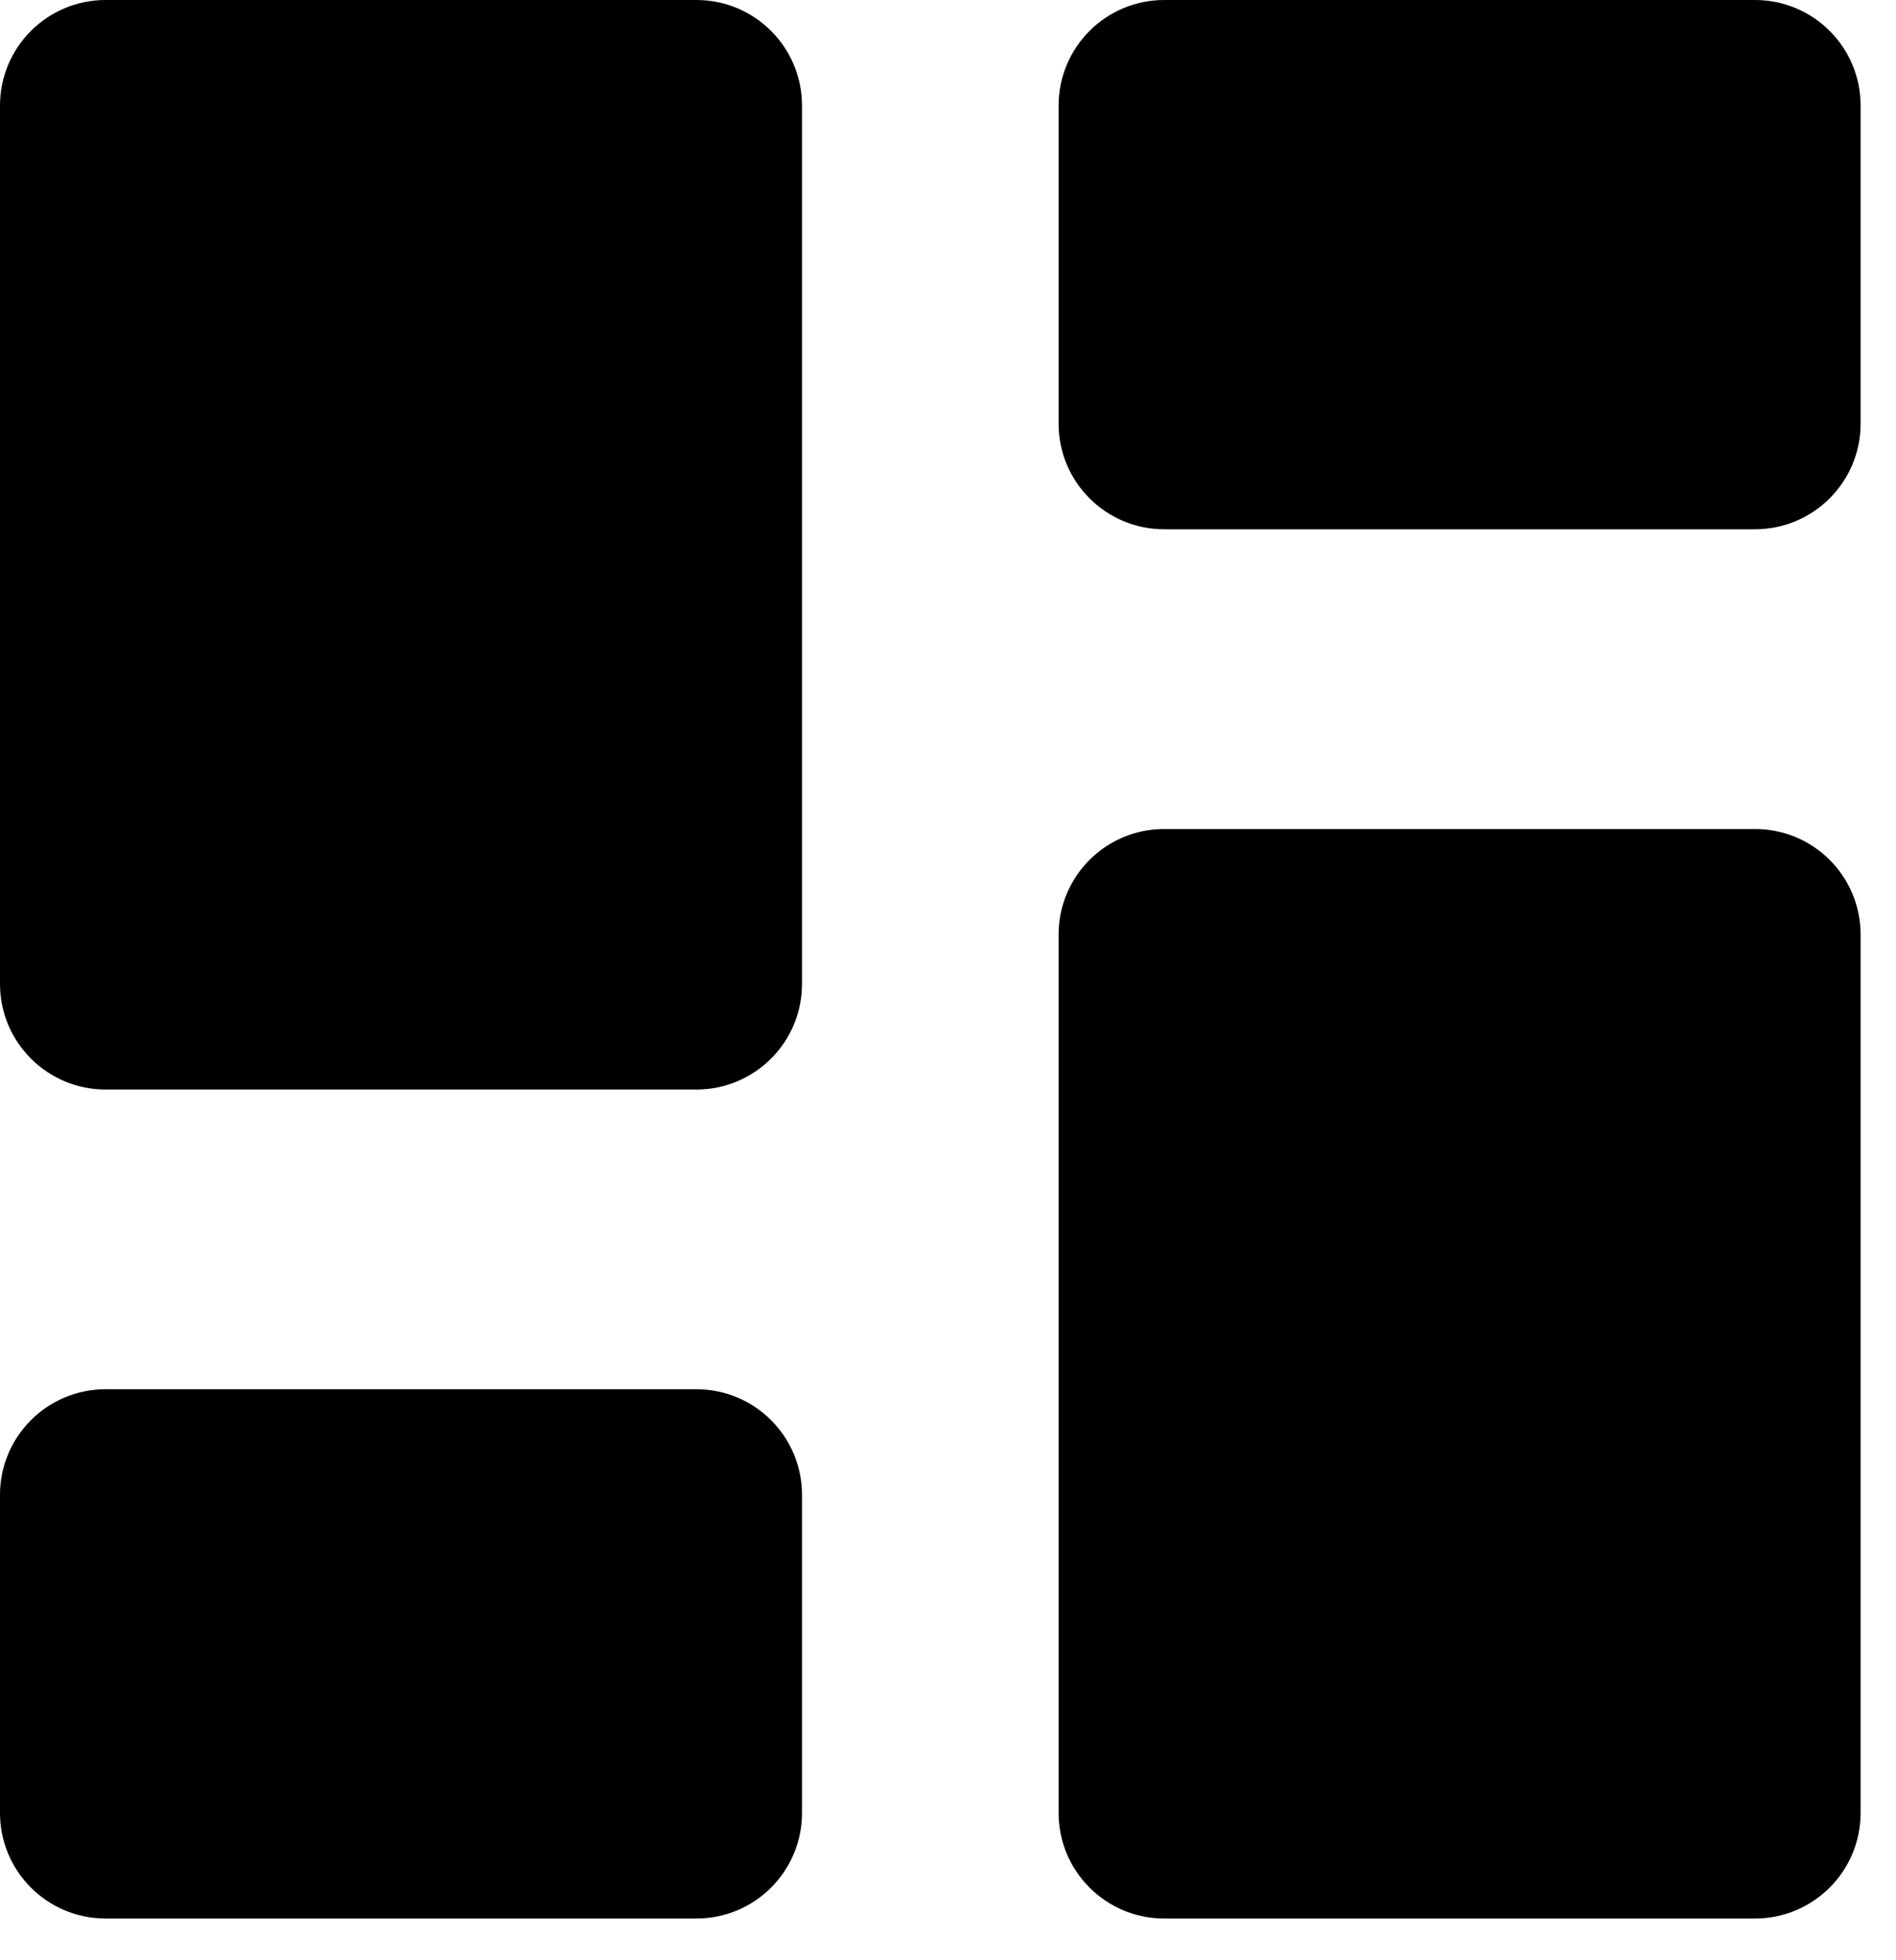 <svg width="30" height="31" viewBox="0 0 30 31" fill="none" xmlns="http://www.w3.org/2000/svg">
<path d="M11.02 0H1.67C0.748 0 0 0.748 0 1.67V15.56C0 16.482 0.748 17.23 1.67 17.23H11.02C11.942 17.23 12.69 16.482 12.69 15.56V1.67C12.69 0.748 11.942 0 11.02 0Z" fill="black"/>
<path d="M27.77 13.11H18.42C17.498 13.11 16.75 13.857 16.75 14.78V28.67C16.75 29.592 17.498 30.34 18.42 30.34H27.77C28.692 30.34 29.44 29.592 29.44 28.67V14.78C29.44 13.857 28.692 13.11 27.77 13.11Z" fill="black"/>
<path d="M11.02 21.97H1.67C0.748 21.97 0 22.718 0 23.64V28.67C0 29.593 0.748 30.34 1.67 30.34H11.02C11.942 30.34 12.69 29.593 12.69 28.67V23.64C12.69 22.718 11.942 21.97 11.02 21.97Z" fill="black"/>
<path d="M27.77 0H18.42C17.498 0 16.75 0.748 16.75 1.67V6.7C16.75 7.622 17.498 8.37 18.42 8.37H27.77C28.692 8.37 29.44 7.622 29.44 6.7V1.67C29.44 0.748 28.692 0 27.77 0Z" fill="black"/>
</svg>
